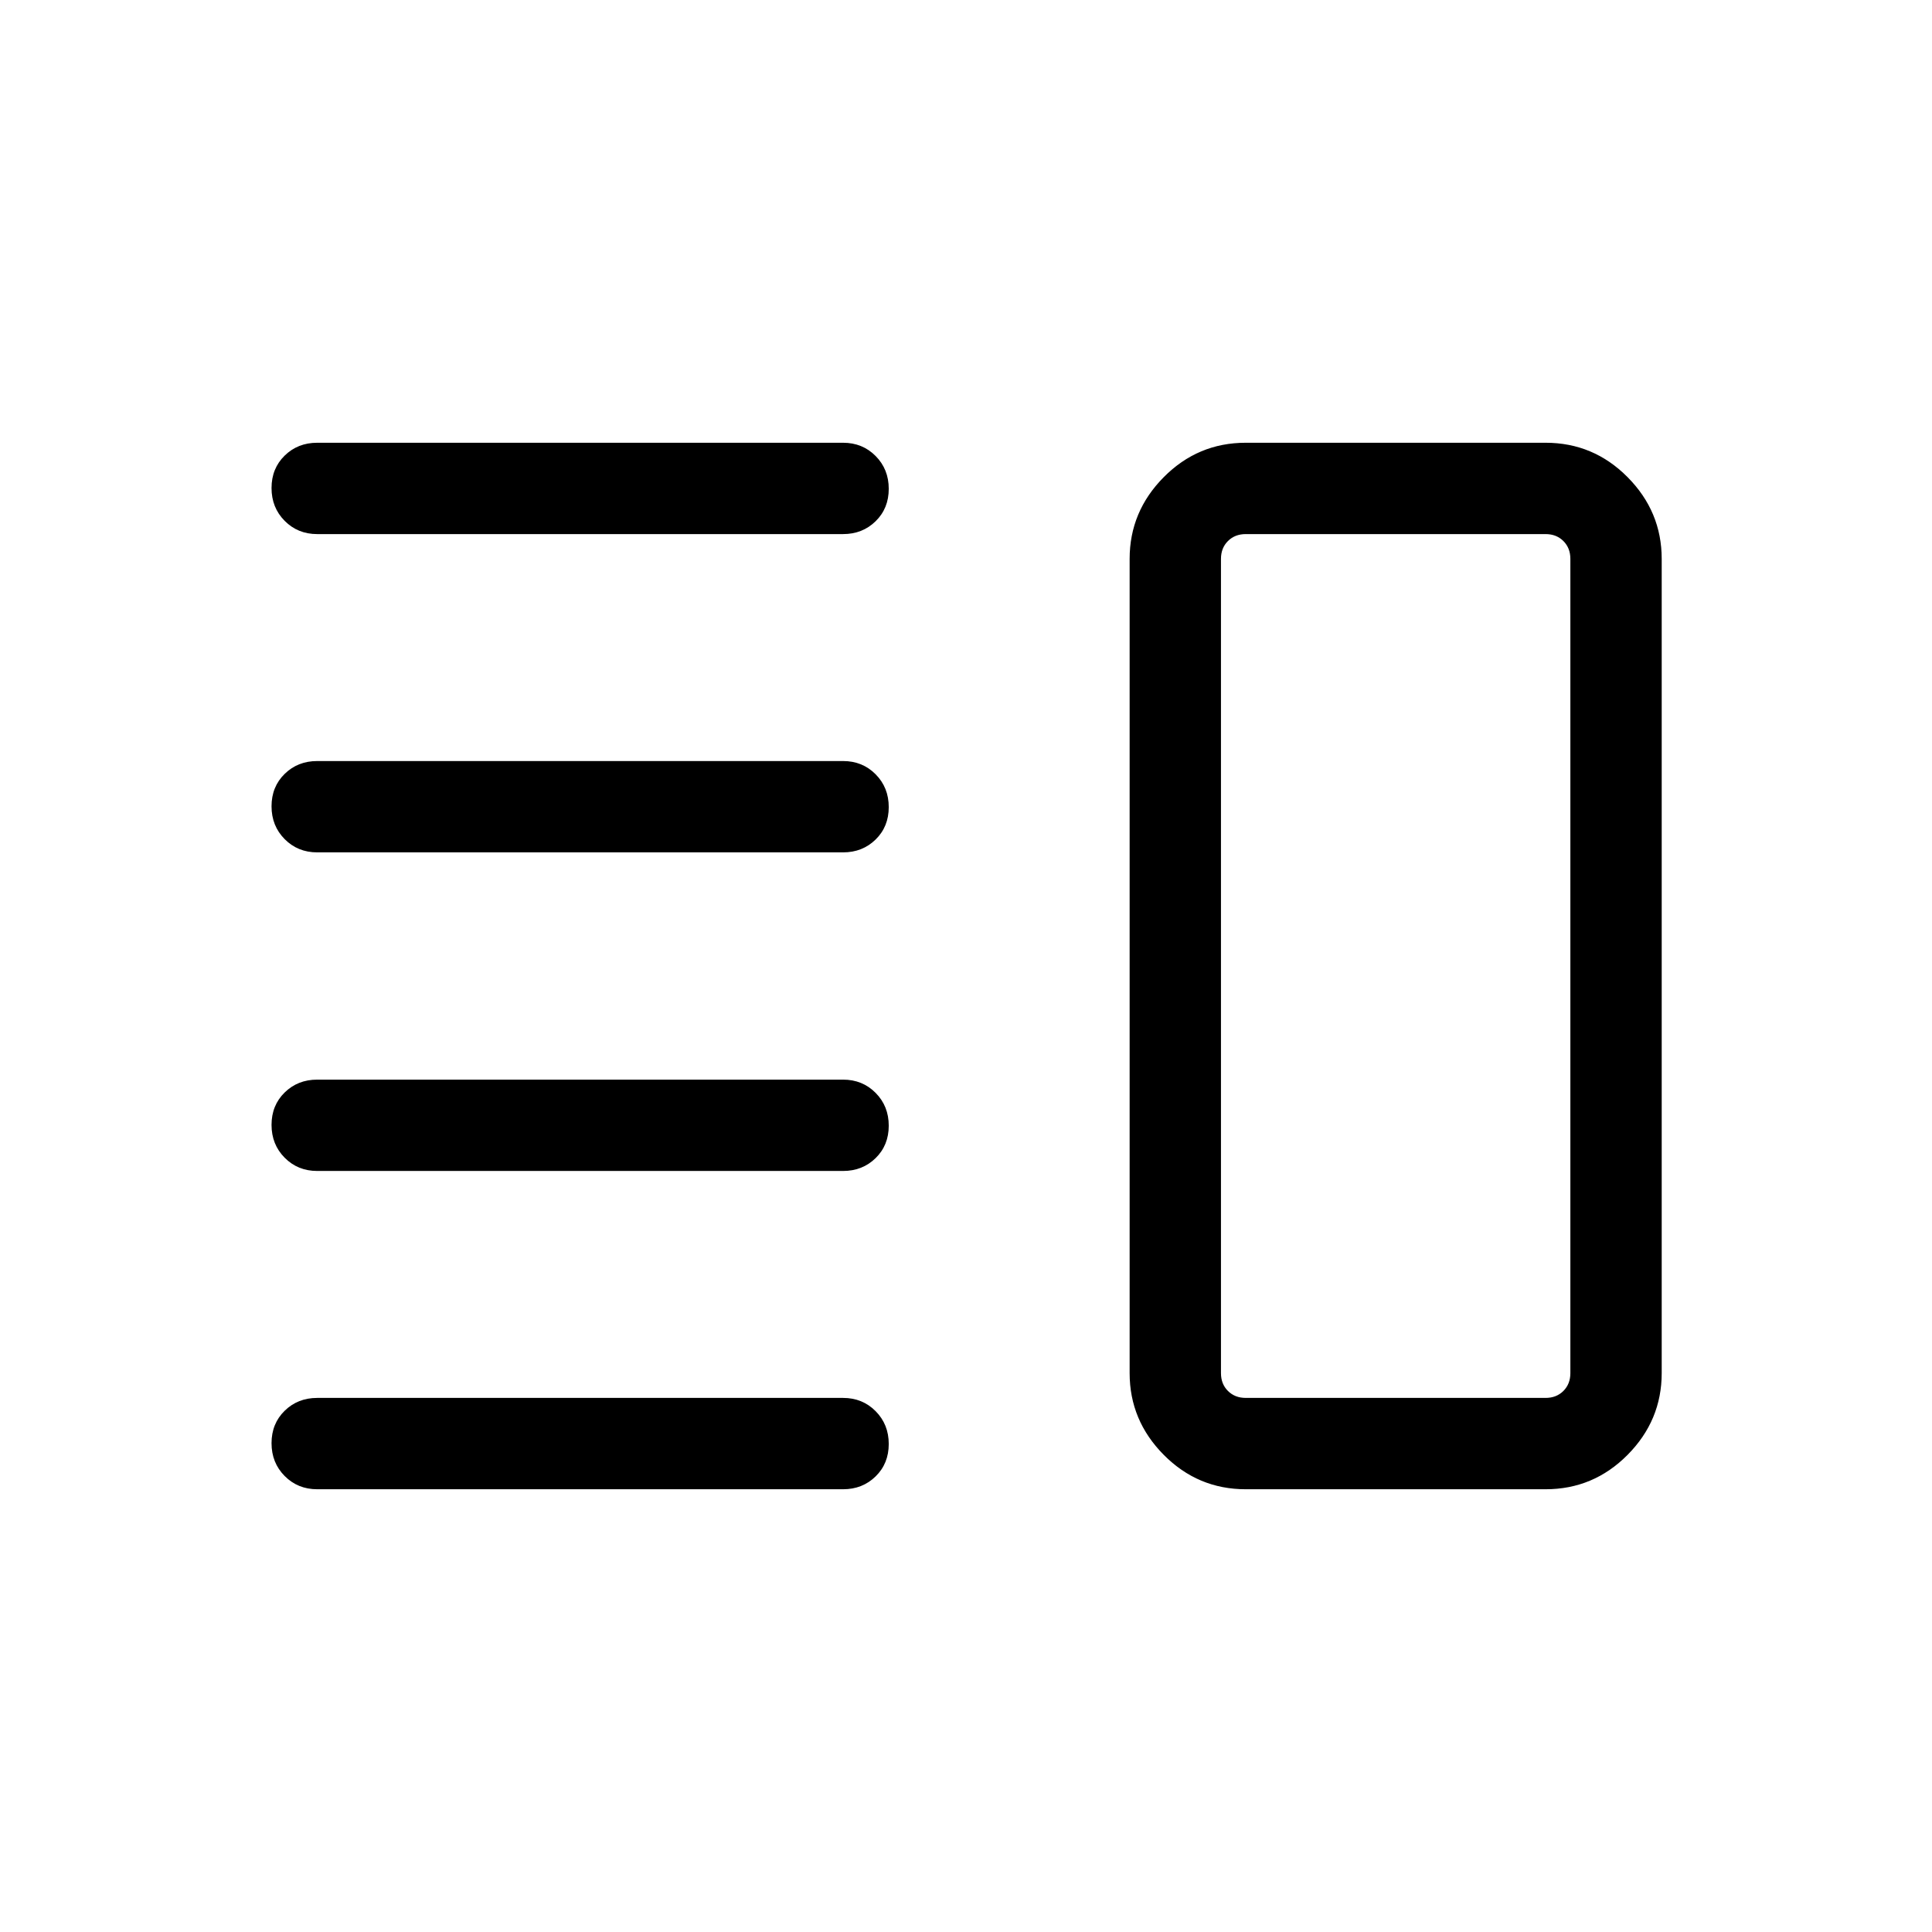 <svg xmlns="http://www.w3.org/2000/svg" height="48" viewBox="0 -960 960 960" width="48"><path d="M157.616-378.155q-9.644 0-16.167-6.58-6.524-6.58-6.524-16.307 0-9.727 6.524-16.112 6.523-6.384 16.167-6.384h261.308q9.644 0 16.167 6.58 6.524 6.58 6.524 16.307 0 9.727-6.524 16.112-6.523 6.384-16.167 6.384H157.616Zm0 158.154q-9.644 0-16.167-6.581-6.524-6.58-6.524-16.307 0-9.727 6.524-16.112 6.523-6.384 16.167-6.384h261.308q9.644 0 16.167 6.58 6.524 6.58 6.524 16.307 0 9.728-6.524 16.112-6.523 6.385-16.167 6.385H157.616Zm0-316.461q-9.644 0-16.167-6.58-6.524-6.58-6.524-16.307 0-9.727 6.524-16.112 6.523-6.384 16.167-6.384h261.308q9.644 0 16.167 6.58 6.524 6.58 6.524 16.307 0 9.727-6.524 16.112-6.523 6.384-16.167 6.384H157.616Zm0-158.153q-9.644 0-16.167-6.58-6.524-6.58-6.524-16.307 0-9.728 6.524-16.112 6.523-6.385 16.167-6.385h261.308q9.644 0 16.167 6.581 6.524 6.58 6.524 16.307 0 9.727-6.524 16.112-6.523 6.384-16.167 6.384H157.616Zm461.385 474.614q-23.798 0-40.745-17.097-16.947-17.096-16.947-40.596v-404.612q0-23.5 16.947-40.596 16.947-17.097 40.745-17.097h148.998q23.798 0 40.745 17.097 16.947 17.096 16.947 40.596v404.612q0 23.5-16.947 40.596-16.947 17.097-40.745 17.097H619.001Zm0-45.384h148.998q5.385 0 8.846-3.462 3.462-3.462 3.462-8.847v-404.612q0-5.385-3.462-8.847-3.461-3.462-8.846-3.462H619.001q-5.385 0-8.847 3.462-3.462 3.462-3.462 8.847v404.612q0 5.385 3.462 8.847 3.462 3.462 8.847 3.462ZM694-480Z"/></svg>